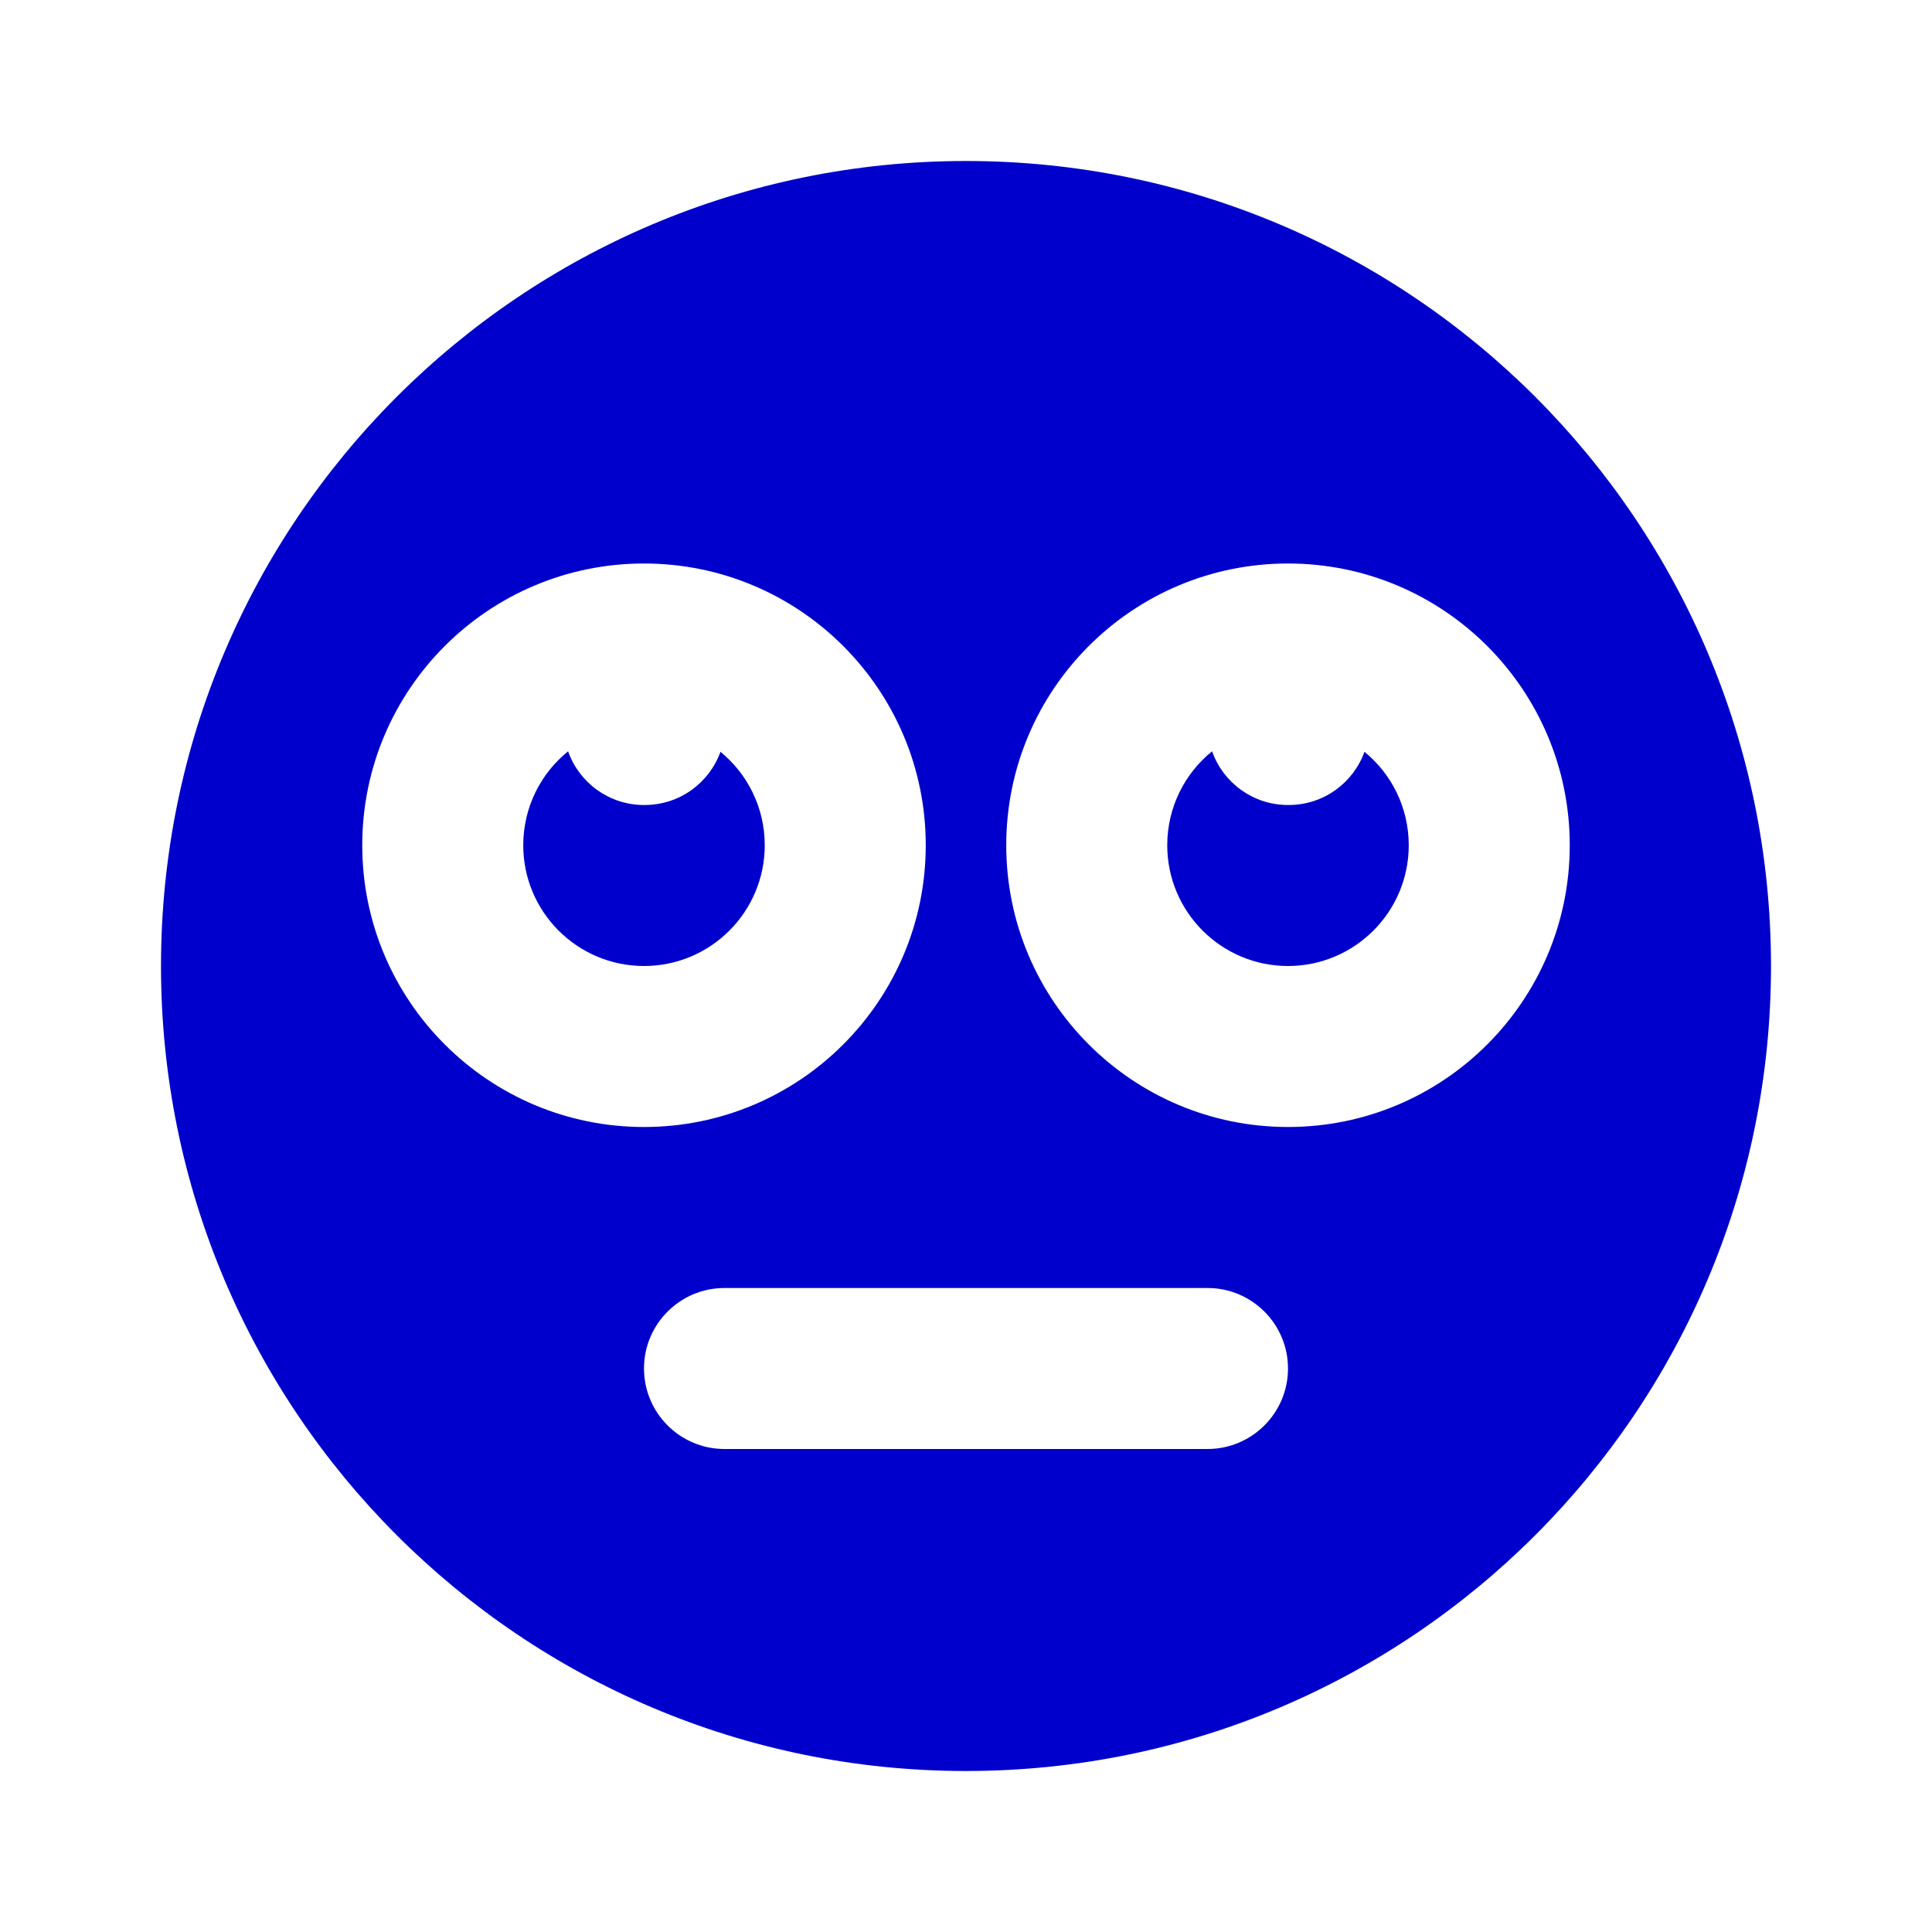 <svg width="24" height="24" viewBox="0 0 24 24" fill="none" xmlns="http://www.w3.org/2000/svg">
<path d="M15.057 9.333C14.717 9.608 14.5 10.029 14.5 10.5C14.5 11.328 15.172 12 16 12C16.828 12 17.5 11.328 17.5 10.5C17.5 10.032 17.286 9.614 16.95 9.339C16.811 9.725 16.442 10 16.009 10H16C15.565 10 15.194 9.722 15.057 9.333Z" fill="#0000CC"/>
<path d="M8.009 10C8.442 10 8.811 9.725 8.95 9.339C9.286 9.614 9.5 10.032 9.5 10.5C9.5 11.328 8.828 12 8 12C7.172 12 6.5 11.328 6.5 10.5C6.5 10.029 6.717 9.608 7.057 9.333C7.194 9.722 7.565 10 8 10H8.009Z" fill="#0000CC"/>
<path fill-rule="evenodd" clip-rule="evenodd" d="M2 12C2 6.477 6.477 2 12 2C17.523 2 22 6.477 22 12C22 17.523 17.523 22 12 22C6.477 22 2 17.523 2 12ZM16 7C14.067 7 12.5 8.567 12.5 10.5C12.5 12.433 14.067 14 16 14C17.933 14 19.5 12.433 19.5 10.5C19.5 8.567 17.933 7 16 7ZM4.5 10.5C4.5 8.567 6.067 7 8 7C9.933 7 11.5 8.567 11.5 10.5C11.5 12.433 9.933 14 8 14C6.067 14 4.5 12.433 4.5 10.5ZM9 16C8.448 16 8 16.448 8 17C8 17.552 8.448 18 9 18H15C15.552 18 16 17.552 16 17C16 16.448 15.552 16 15 16H9Z" fill="#0000CC"/>
</svg>
